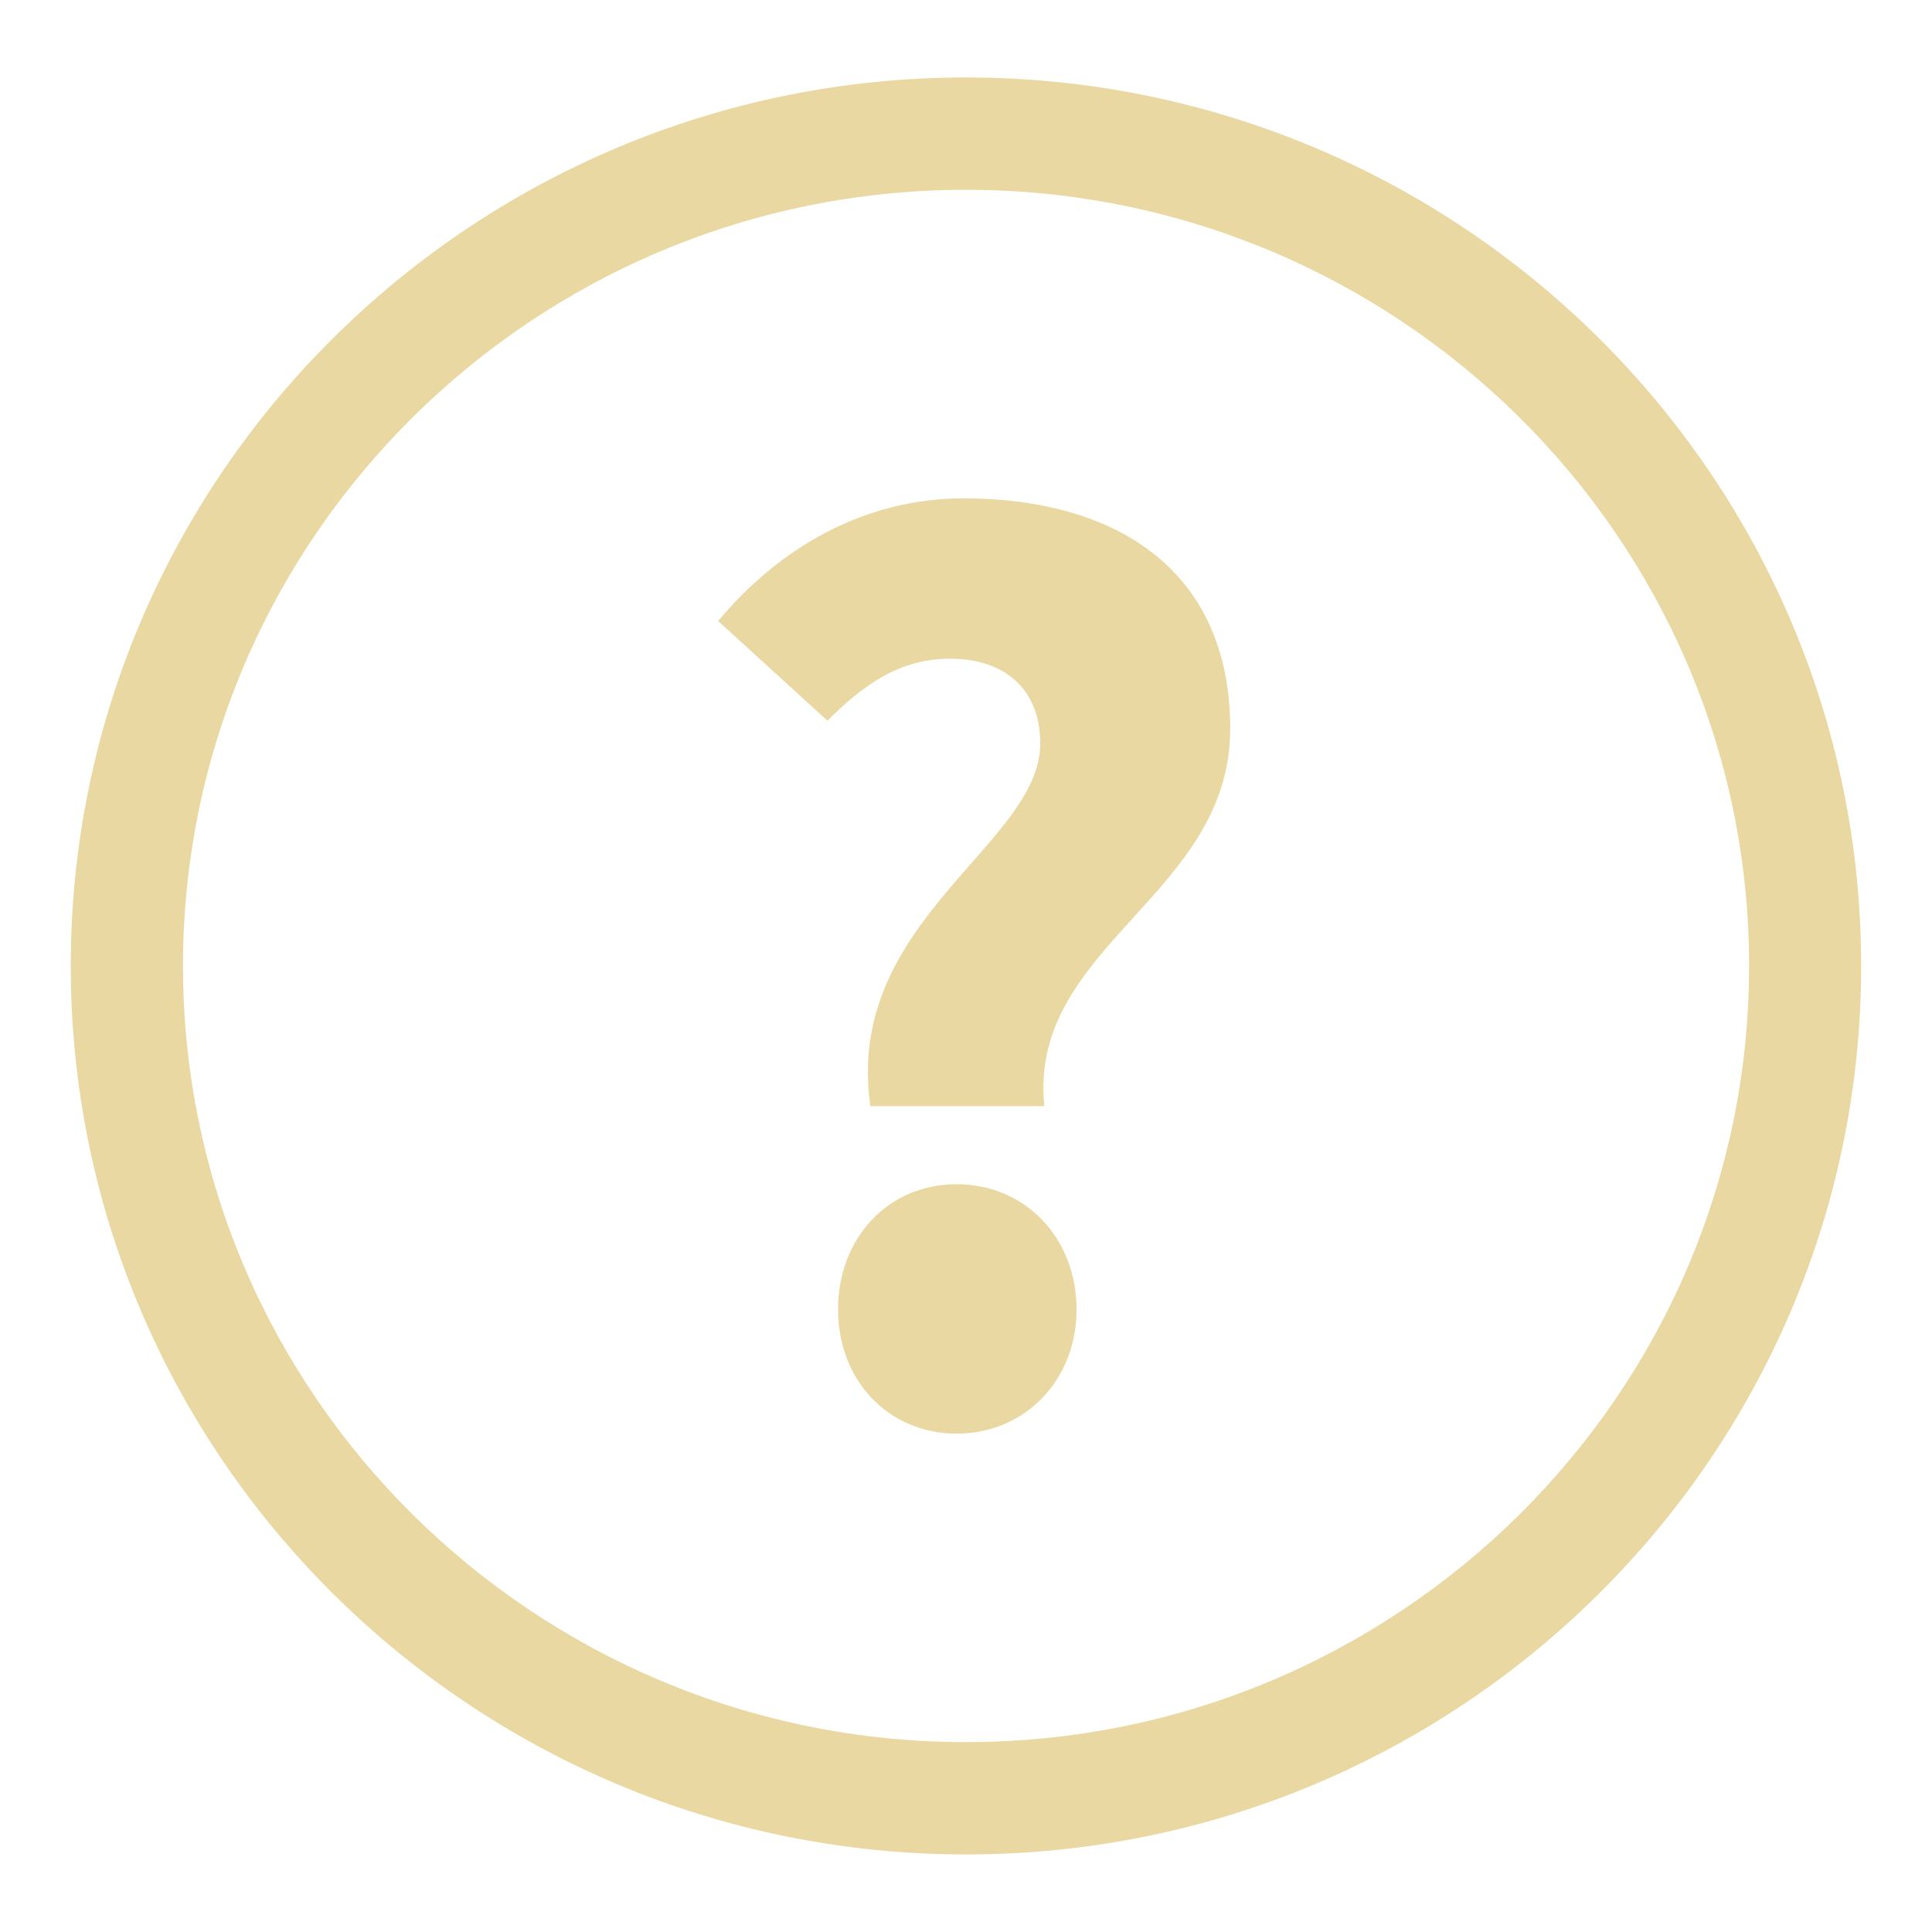 <?xml version="1.0" encoding="utf-8"?>
<!-- Generator: Adobe Illustrator 16.0.0, SVG Export Plug-In . SVG Version: 6.00 Build 0)  -->
<!DOCTYPE svg PUBLIC "-//W3C//DTD SVG 1.1//EN" "http://www.w3.org/Graphics/SVG/1.1/DTD/svg11.dtd">
<svg version="1.1" id="Layer_1" xmlns="http://www.w3.org/2000/svg" xmlns:xlink="http://www.w3.org/1999/xlink" x="0px" y="0px"
	 width="21px" height="21px" viewBox="0 0 21 21" enable-background="new 0 0 21 21" xml:space="preserve">
<g>
	<path fill="#EAD8A2" d="M10.5,20.157c-5.366,0-9.731-4.332-9.731-9.658c0-5.325,4.365-9.657,9.731-9.657s9.73,4.332,9.73,9.657
		C20.23,15.825,15.866,20.157,10.5,20.157z M10.5,2.063c-4.692,0-8.511,3.784-8.511,8.436c0,4.651,3.818,8.437,8.511,8.437
		c4.693,0,8.512-3.785,8.512-8.437C19.012,5.847,15.191,2.063,10.5,2.063z"/>
</g>
<g>
	<path fill="#EAD8A2" d="M11.307,8.083c0-0.601-0.396-0.923-0.98-0.923c-0.542,0-0.938,0.278-1.333,0.674L7.806,6.75
		c0.659-0.791,1.582-1.333,2.666-1.333c1.655,0,2.9,0.776,2.9,2.505c0,1.816-2.197,2.358-2.021,4.102H9.461
		C9.168,10.016,11.307,9.181,11.307,8.083z M10.398,12.872c0.747,0,1.304,0.586,1.304,1.362c0,0.763-0.558,1.349-1.304,1.349
		c-0.747,0-1.289-0.586-1.289-1.349C9.109,13.458,9.651,12.872,10.398,12.872z"/>
</g>
</svg>
